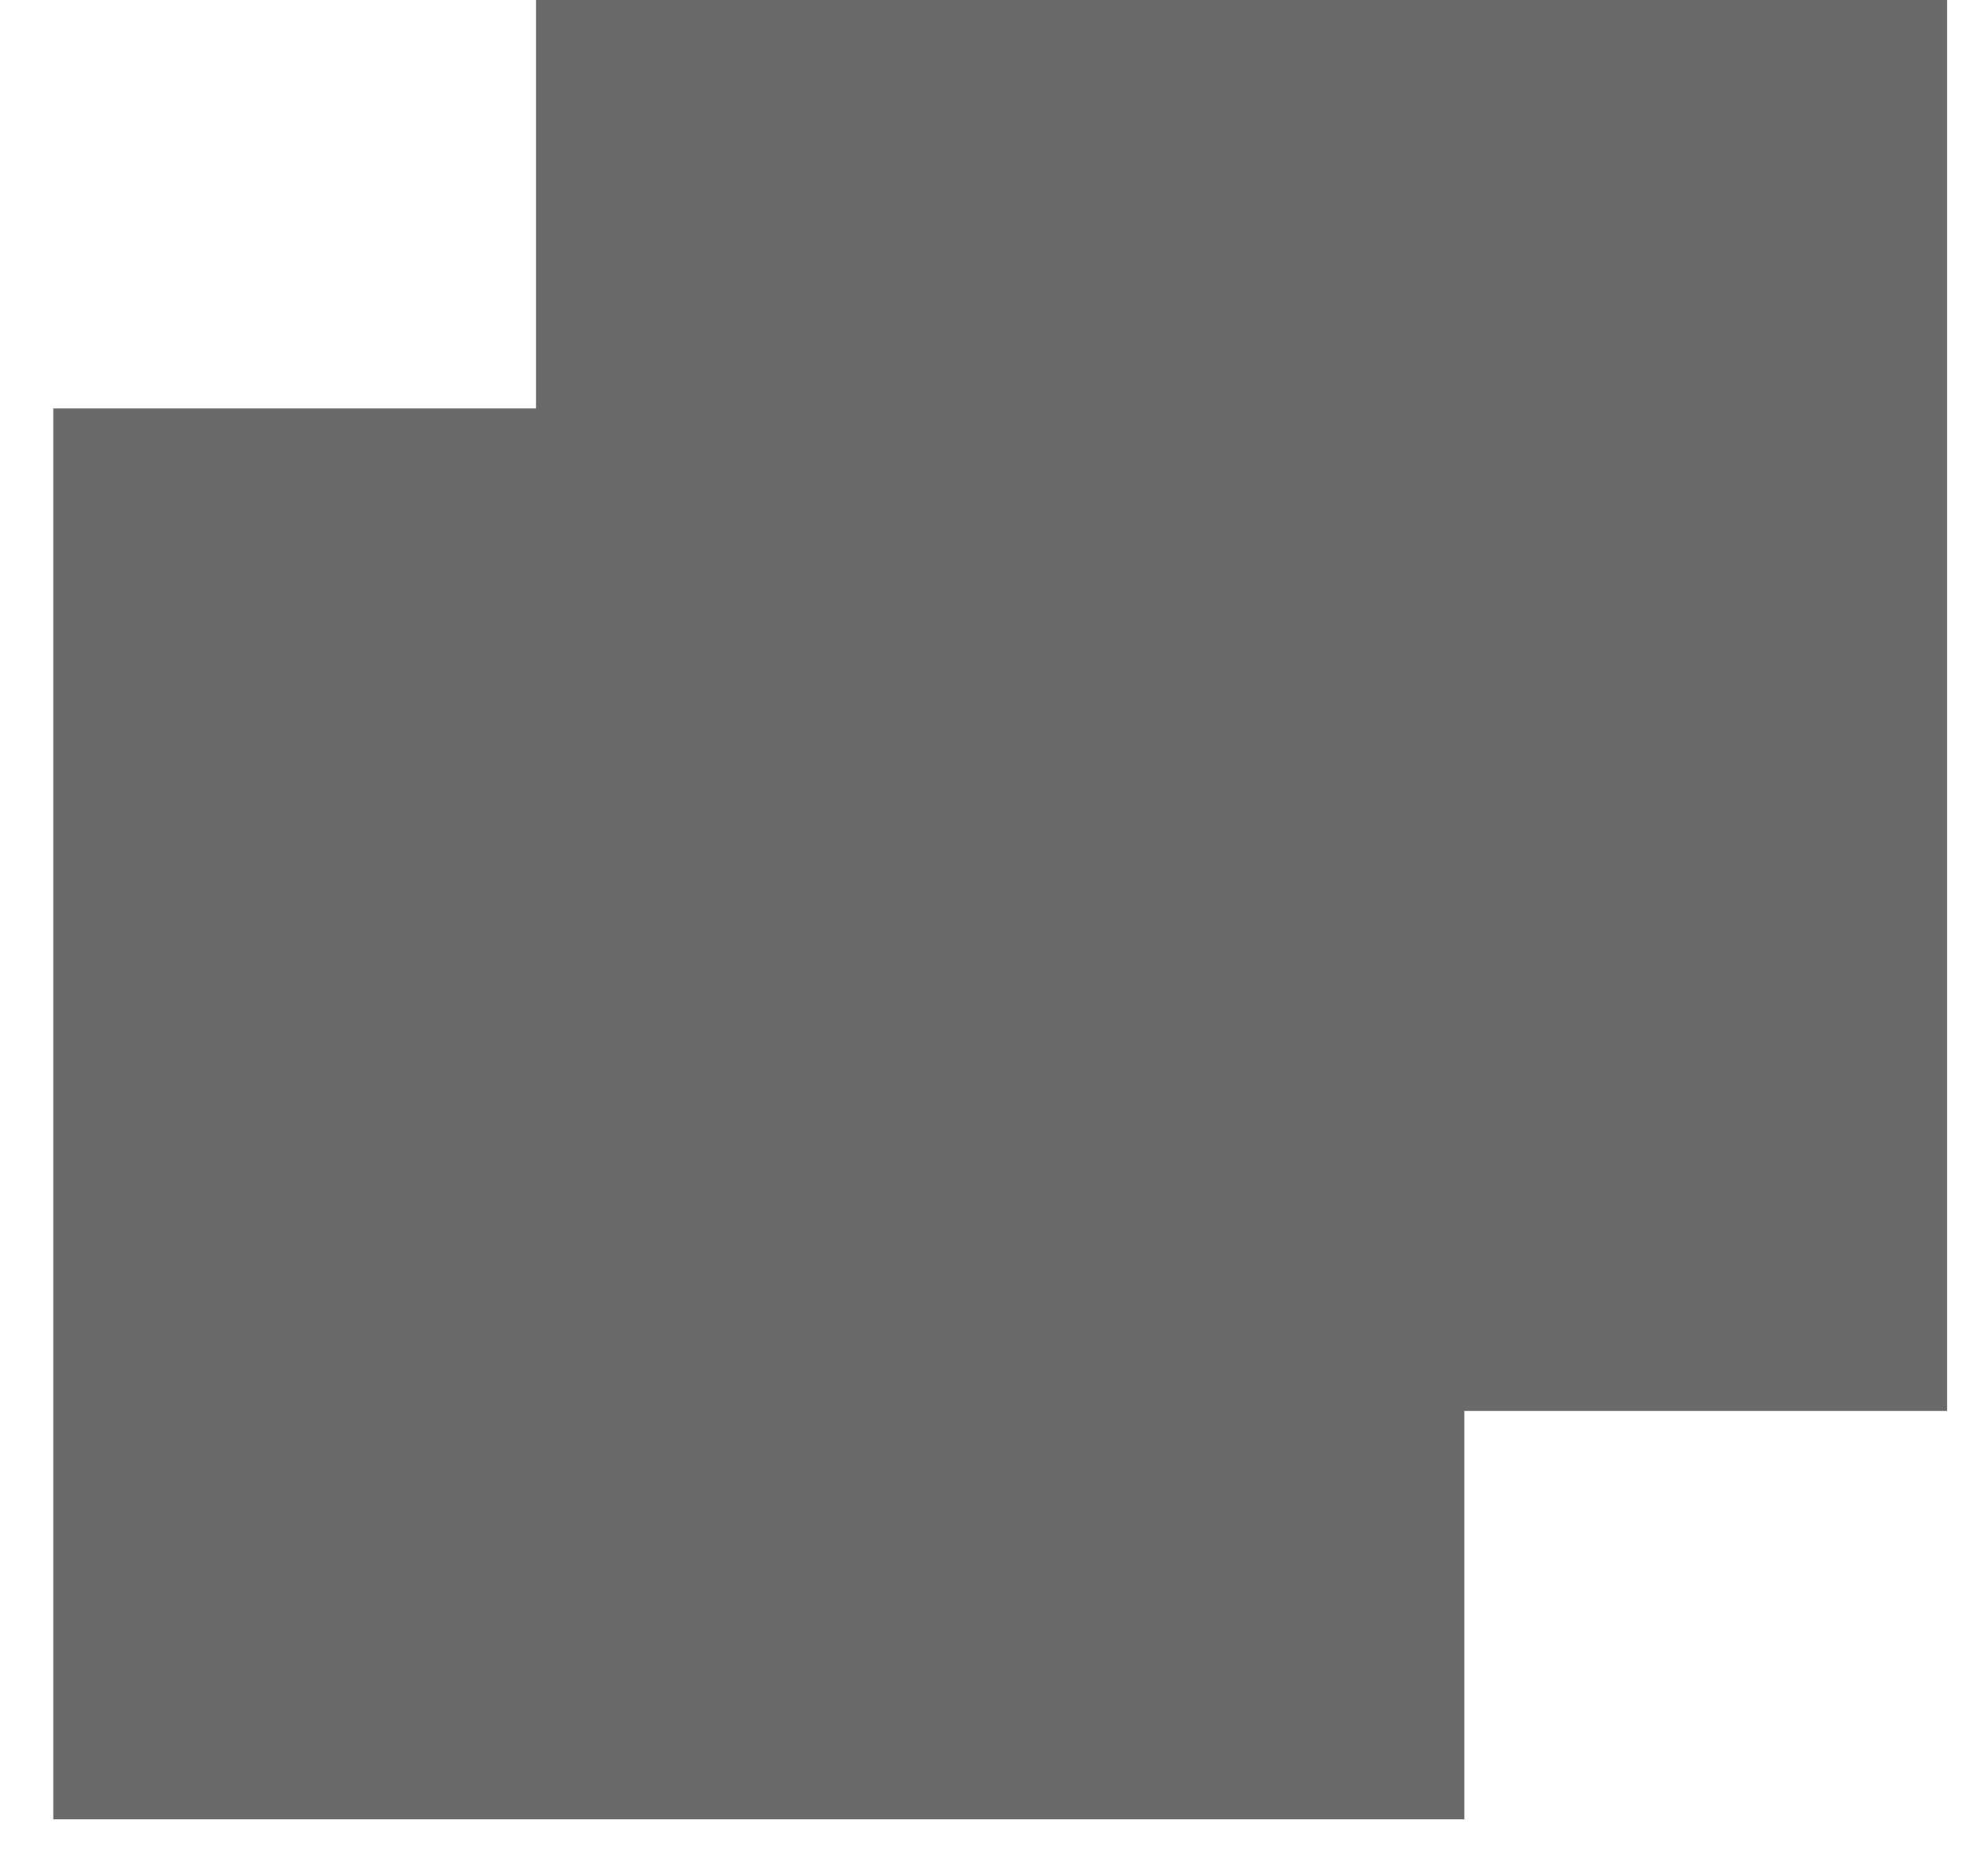 <svg width="21" height="20" viewBox="0 0 21 20" fill="none" xmlns="http://www.w3.org/2000/svg">
<g clip-path="url(#clip0_11_400)">
<path d="M15.61 4.354H0.568V19.396H15.61V4.354Z" fill="#6A6A6A"/>
</g>
<g clip-path="url(#clip1_11_400)">
<path d="M20.756 0H5.714V15.042H20.756V0Z" fill="#6A6A6A"/>
</g>
<defs>
<clipPath id="clip0_11_400">
<rect width="15.042" height="15.042" fill="white" transform="translate(0.568 4.354)"/>
</clipPath>
<clipPath id="clip1_11_400">
<rect width="15.042" height="15.042" fill="white" transform="translate(5.714)"/>
</clipPath>
</defs>
</svg>
